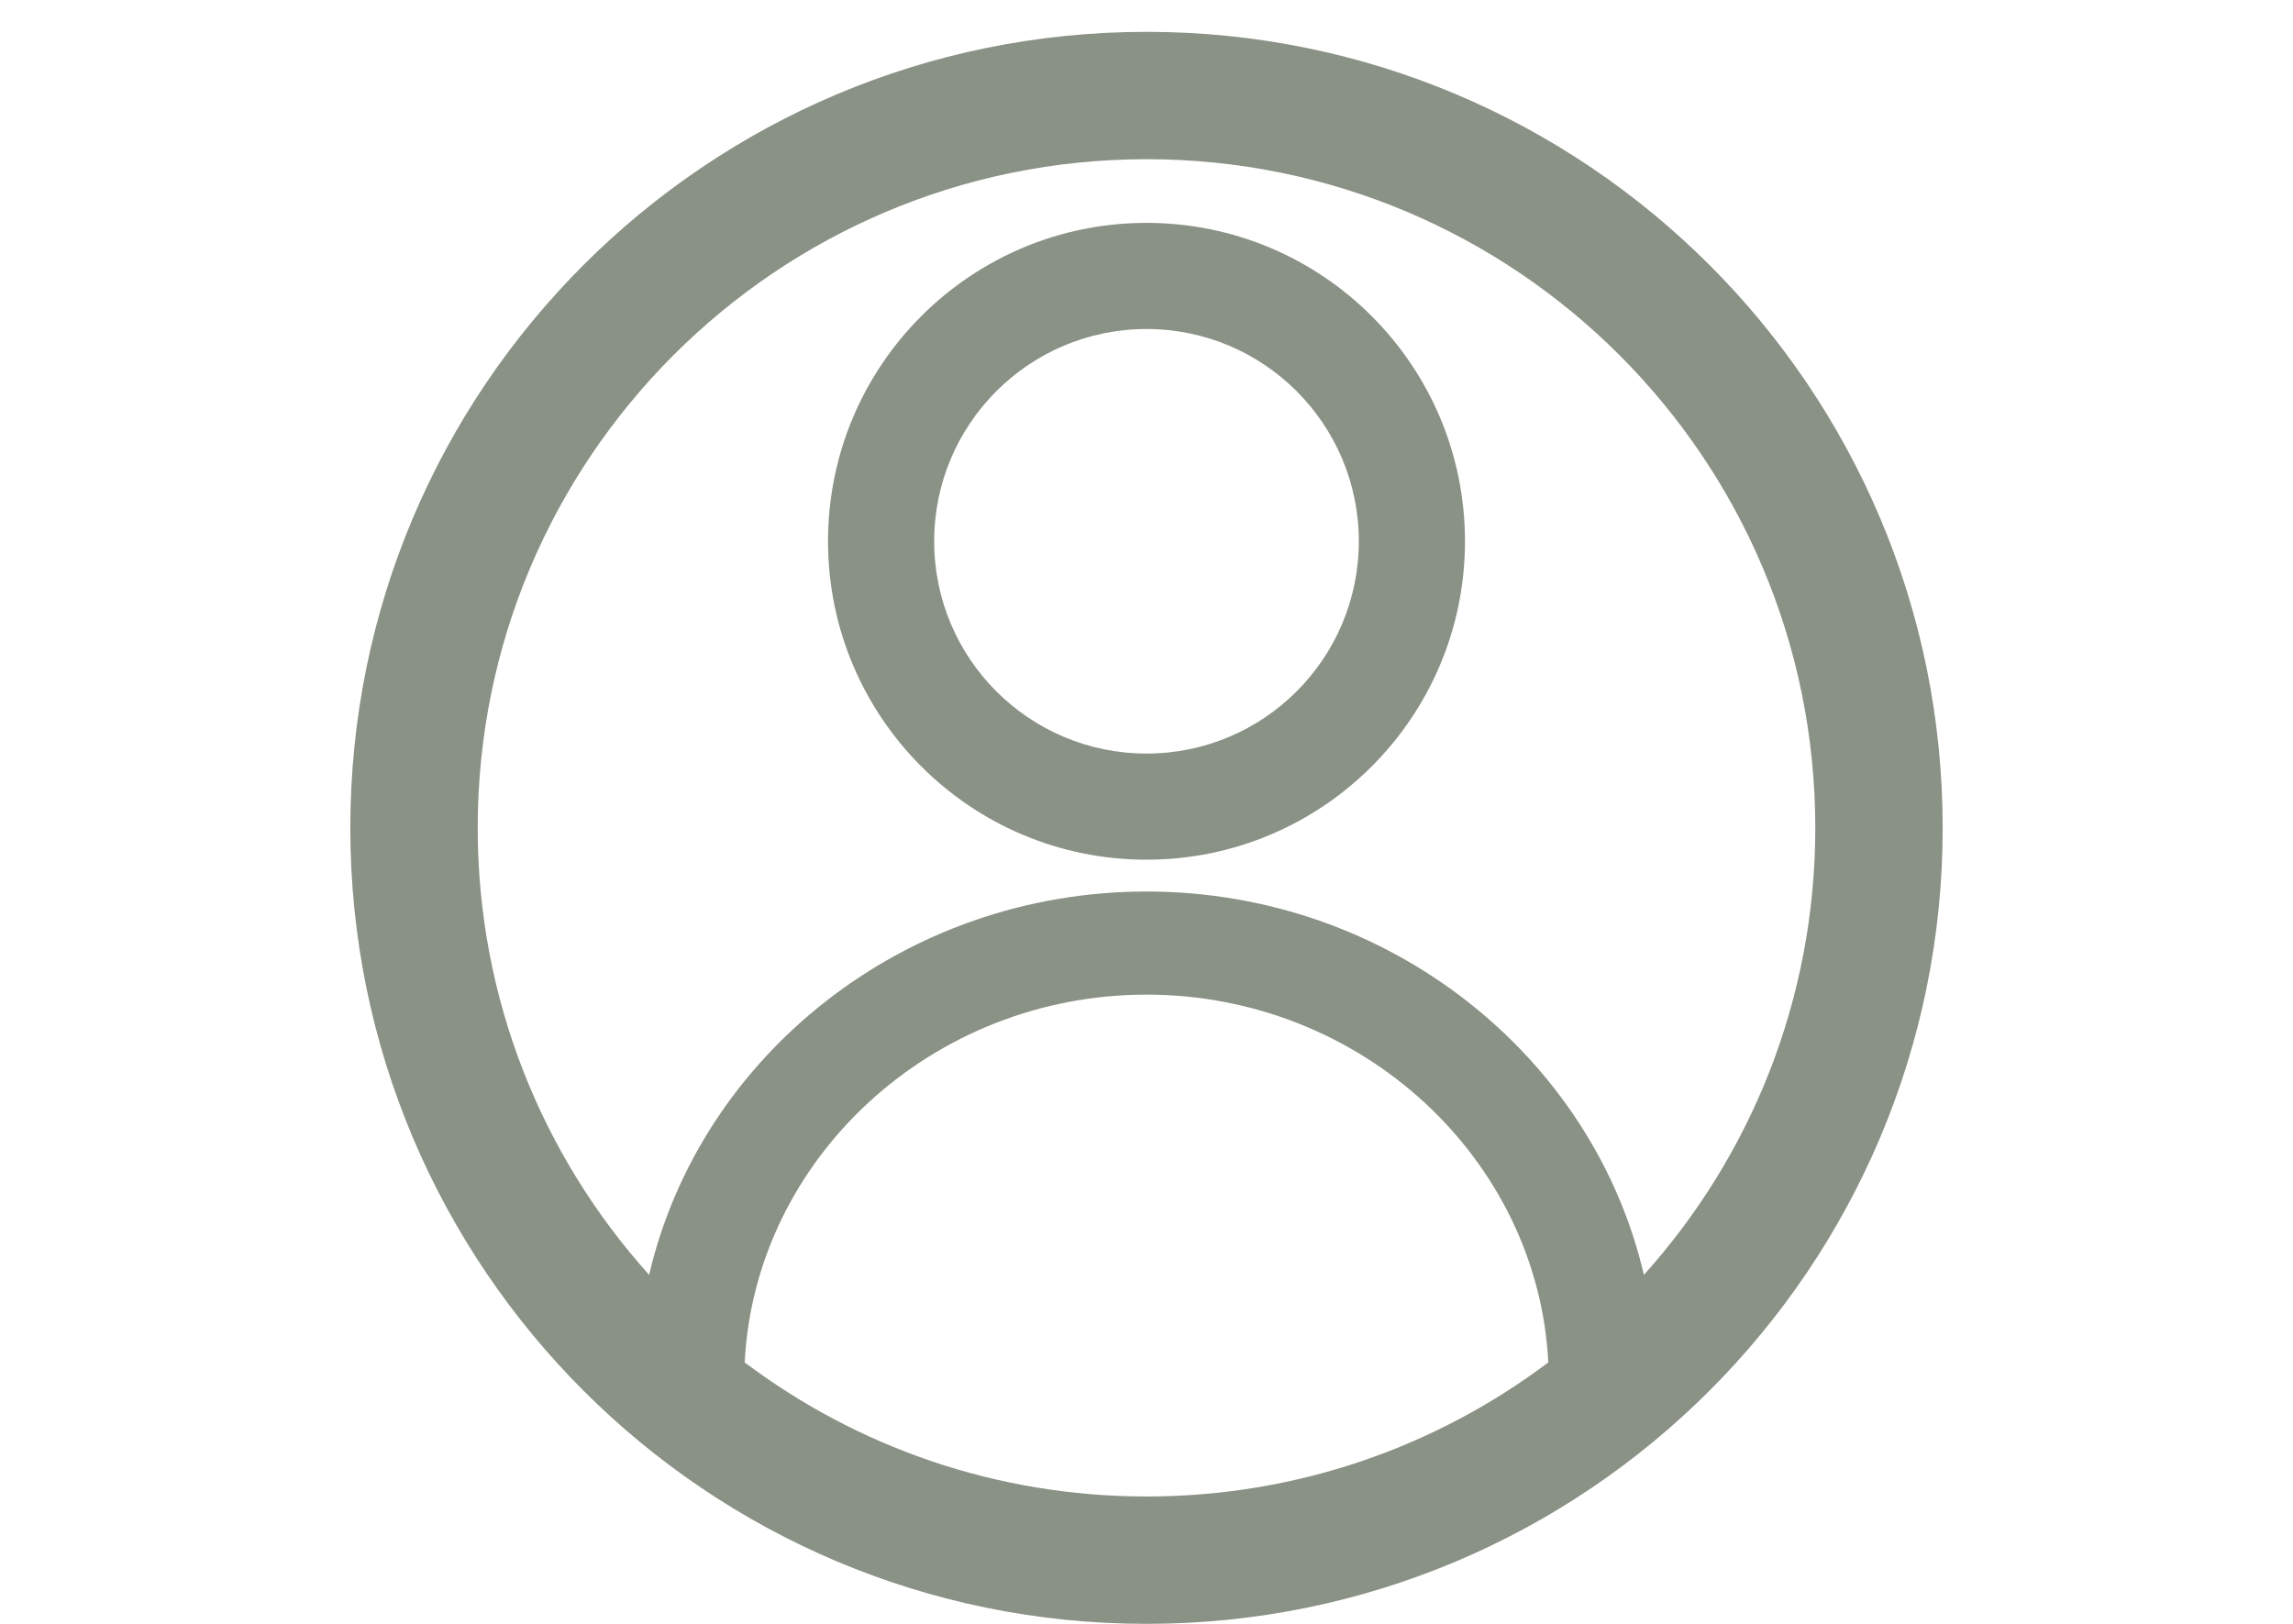 <?xml version="1.0" encoding="UTF-8"?>
<svg width="72px" height="51px" viewBox="0 0 72 51" version="1.1" xmlns="http://www.w3.org/2000/svg" xmlns:xlink="http://www.w3.org/1999/xlink">
    <!-- Generator: Sketch 57 (83077) - https://sketch.com -->
    <title>profile_icon_nickname</title>
    <desc>Created with Sketch.</desc>
    <g id="Page-1" stroke="none" stroke-width="1" fill="none" fill-rule="evenodd">
        <g id="マイページ-編集" transform="translate(-48, -1313)" fill="#8A9185">
            <g id="つぶやき" transform="translate(0, 1305)">
                <g id="title" transform="translate(48, 0)">
                    <g id="inttoduce-icon" transform="translate(0, 8)">
                        <path d="M36,1 C49.807,1 61,12.193 61,26 C61,39.807 49.807,51 36,51 C22.193,51 11,39.807 11,26 C11,12.193 22.193,1 36,1 Z M36,31.238 C29.263,31.238 23.708,36.386 23.383,42.789 C26.896,45.433 31.265,47 36,47 C40.735,47 45.104,45.433 48.617,42.789 C48.292,36.386 42.737,31.238 36,31.238 Z M36,5 C24.402,5 15,14.402 15,26 C15,31.398 17.036,36.32 20.383,40.04 C21.98,33.17 28.389,28 36,28 C43.611,28 50.02,33.17 51.618,40.039 C54.964,36.32 57,31.398 57,26 C57,14.402 47.598,5 36,5 Z M36,7 C41.523,7 46,11.477 46,17 C46,22.523 41.523,27 36,27 C30.477,27 26,22.523 26,17 C26,11.477 30.477,7 36,7 Z M36,10.333 C32.318,10.333 29.333,13.318 29.333,17 C29.333,20.682 32.318,23.667 36,23.667 C39.682,23.667 42.667,20.682 42.667,17 C42.667,13.318 39.682,10.333 36,10.333 Z" id="Combined-Shape"></path>
                    </g>
                </g>
            </g>
        </g>
    </g>
</svg>